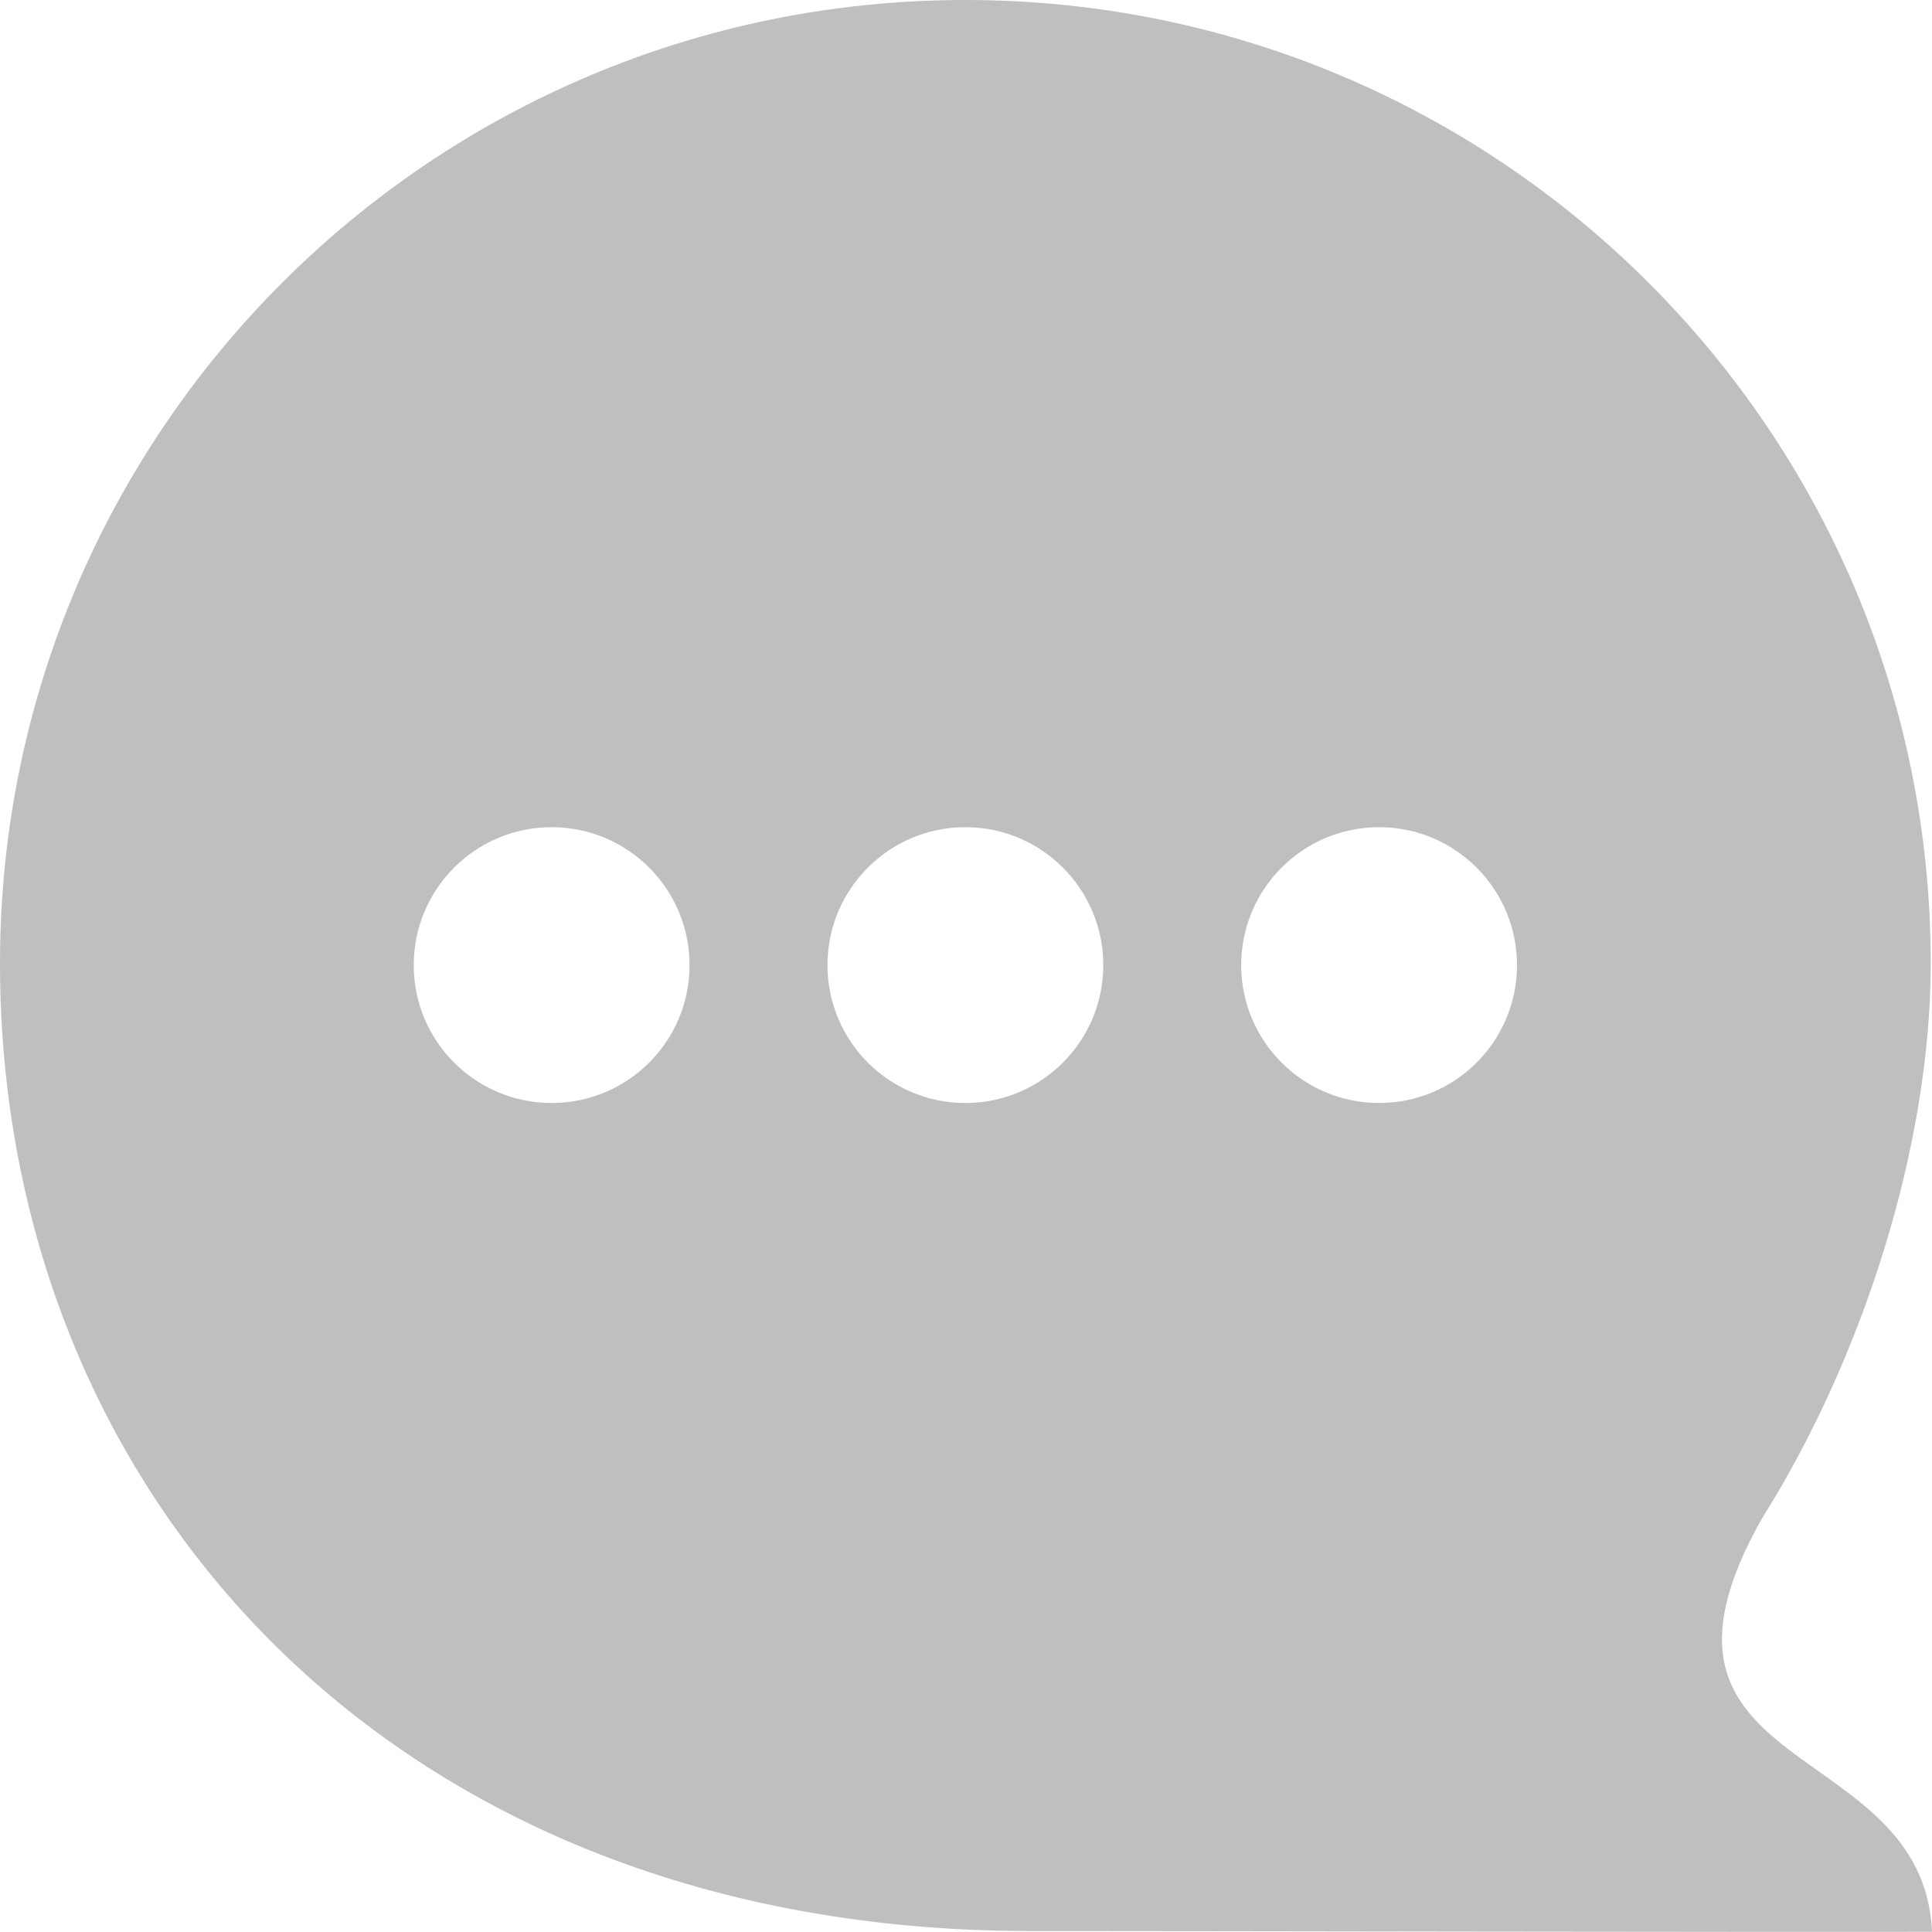 <?xml version="1.0" standalone="no"?><!DOCTYPE svg PUBLIC "-//W3C//DTD SVG 1.1//EN" "http://www.w3.org/Graphics/SVG/1.1/DTD/svg11.dtd"><svg t="1482239469979" class="icon" style="" viewBox="0 0 1024 1024" version="1.1" xmlns="http://www.w3.org/2000/svg" p-id="1534" xmlns:xlink="http://www.w3.org/1999/xlink" width="128" height="128"><defs><style type="text/css"></style></defs><path d="M1024 1023.855C949.124 1024.149 629.789 1023.48 545.798 1023.48 208.687 1023.48 0 792.568 0 510.569 0 228.567 229.079 0 511.661 0 794.251 0 1023.33 228.567 1023.33 510.569 1023.33 606.834 987.655 719.182 934.08 804.484 855.21 943.366 1019.393 919.325 1024 1023.855L1024 1023.855 1024 1023.855ZM292.381 438.423C252.033 438.423 219.288 471.171 219.288 511.516 219.288 551.937 252.033 584.611 292.381 584.611 332.728 584.611 365.475 551.937 365.475 511.516 365.475 471.171 332.728 438.423 292.381 438.423L292.381 438.423 292.381 438.423ZM511.663 438.423C471.316 438.423 438.569 471.171 438.569 511.516 438.569 551.937 471.317 584.611 511.663 584.611 552.017 584.611 584.763 551.937 584.763 511.516 584.763 471.171 552.015 438.423 511.663 438.423L511.663 438.423 511.663 438.423ZM730.95 438.423C690.601 438.423 657.856 471.171 657.856 511.516 657.856 551.937 690.603 584.611 730.95 584.611 771.298 584.611 804.043 551.937 804.043 511.516 804.043 471.171 771.298 438.423 730.95 438.423L730.95 438.423 730.95 438.423Z" p-id="1535" fill="#bfbfbf"></path></svg>